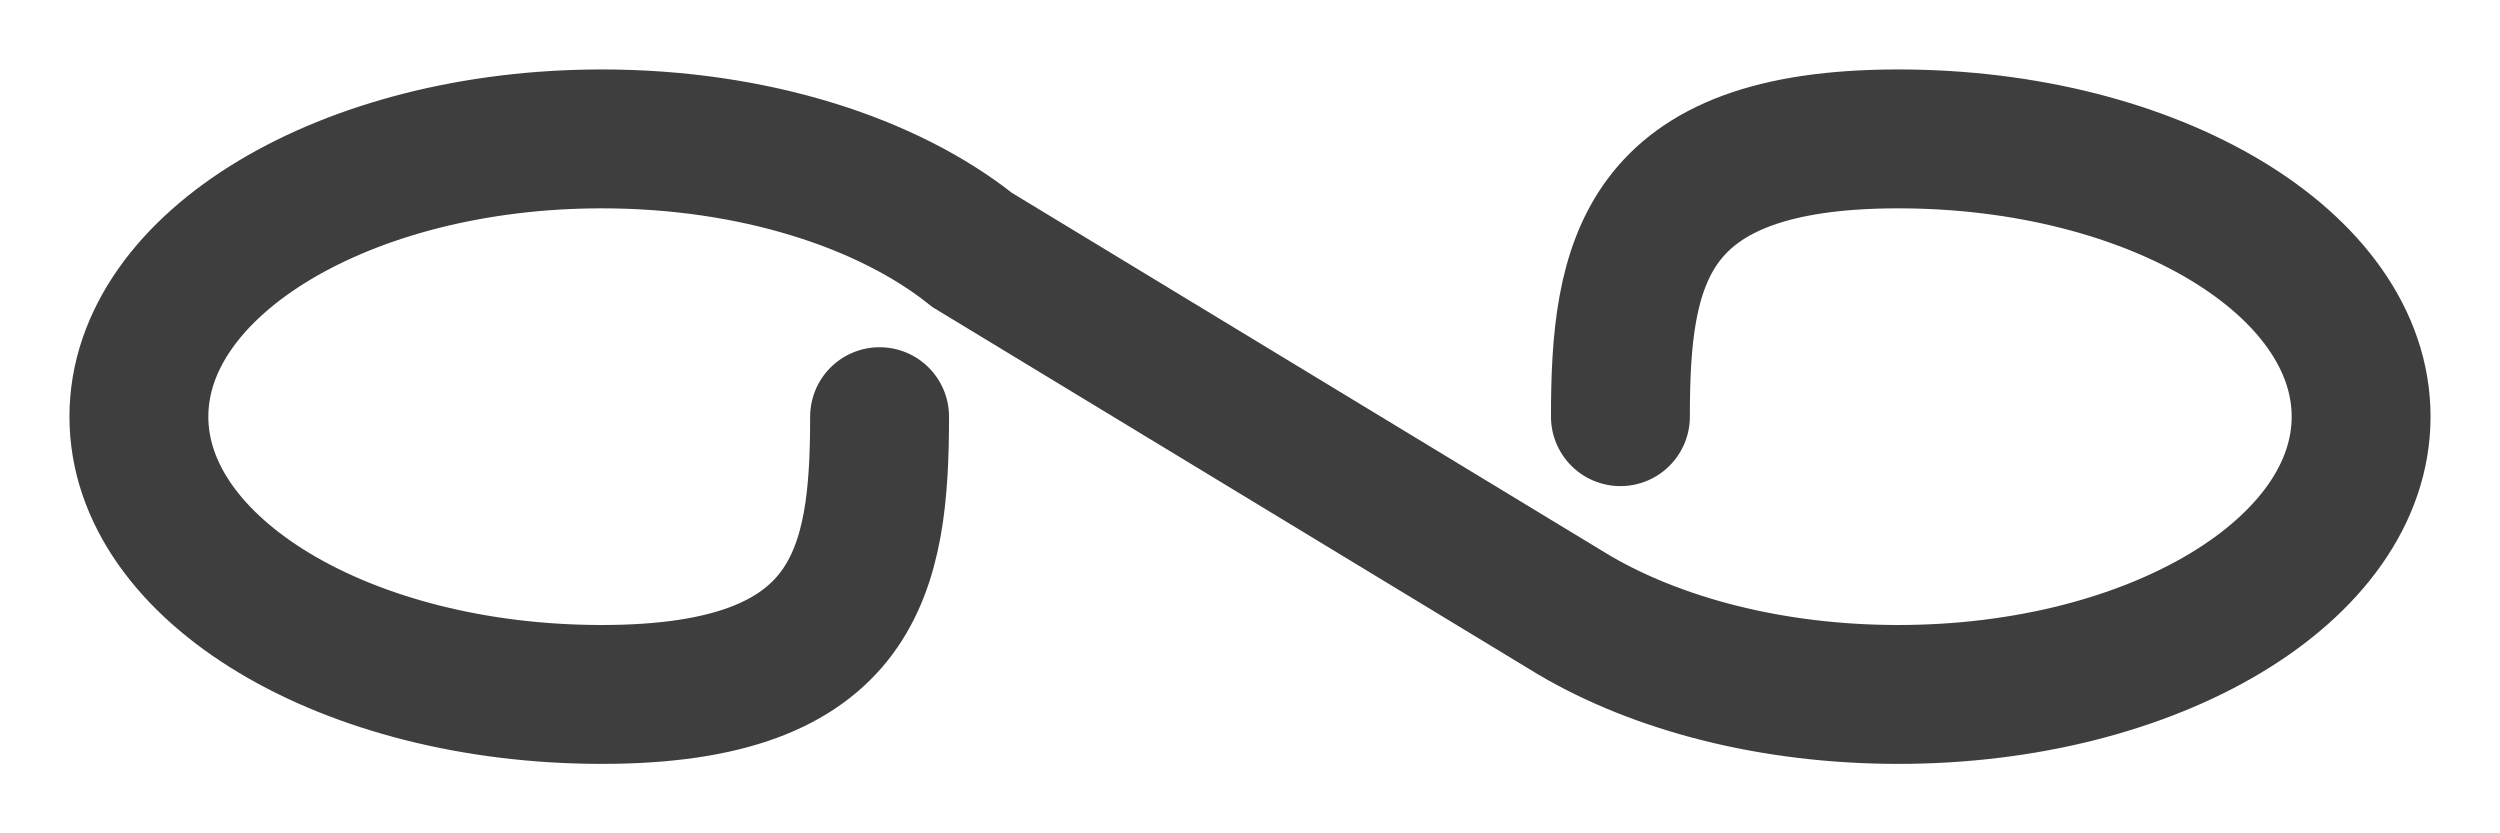 <svg width="18" height="6" viewBox="0 0 18 6" fill="none" xmlns="http://www.w3.org/2000/svg">
<path d="M6.333 3C6.333 4.105 6.174 5 4.333 5C2.492 5 1 4.105 1 3C1 1.895 2.492 1 4.333 1C5.424 1 6.392 1.314 7 1.8L11.333 4.428C11.935 4.782 12.758 5 13.667 5C15.508 5 17 4.105 17 3C17 1.895 15.508 1 13.667 1C11.826 1 11.667 1.895 11.667 3" stroke="#3E3E3E" stroke-linecap="round"/>
</svg>
